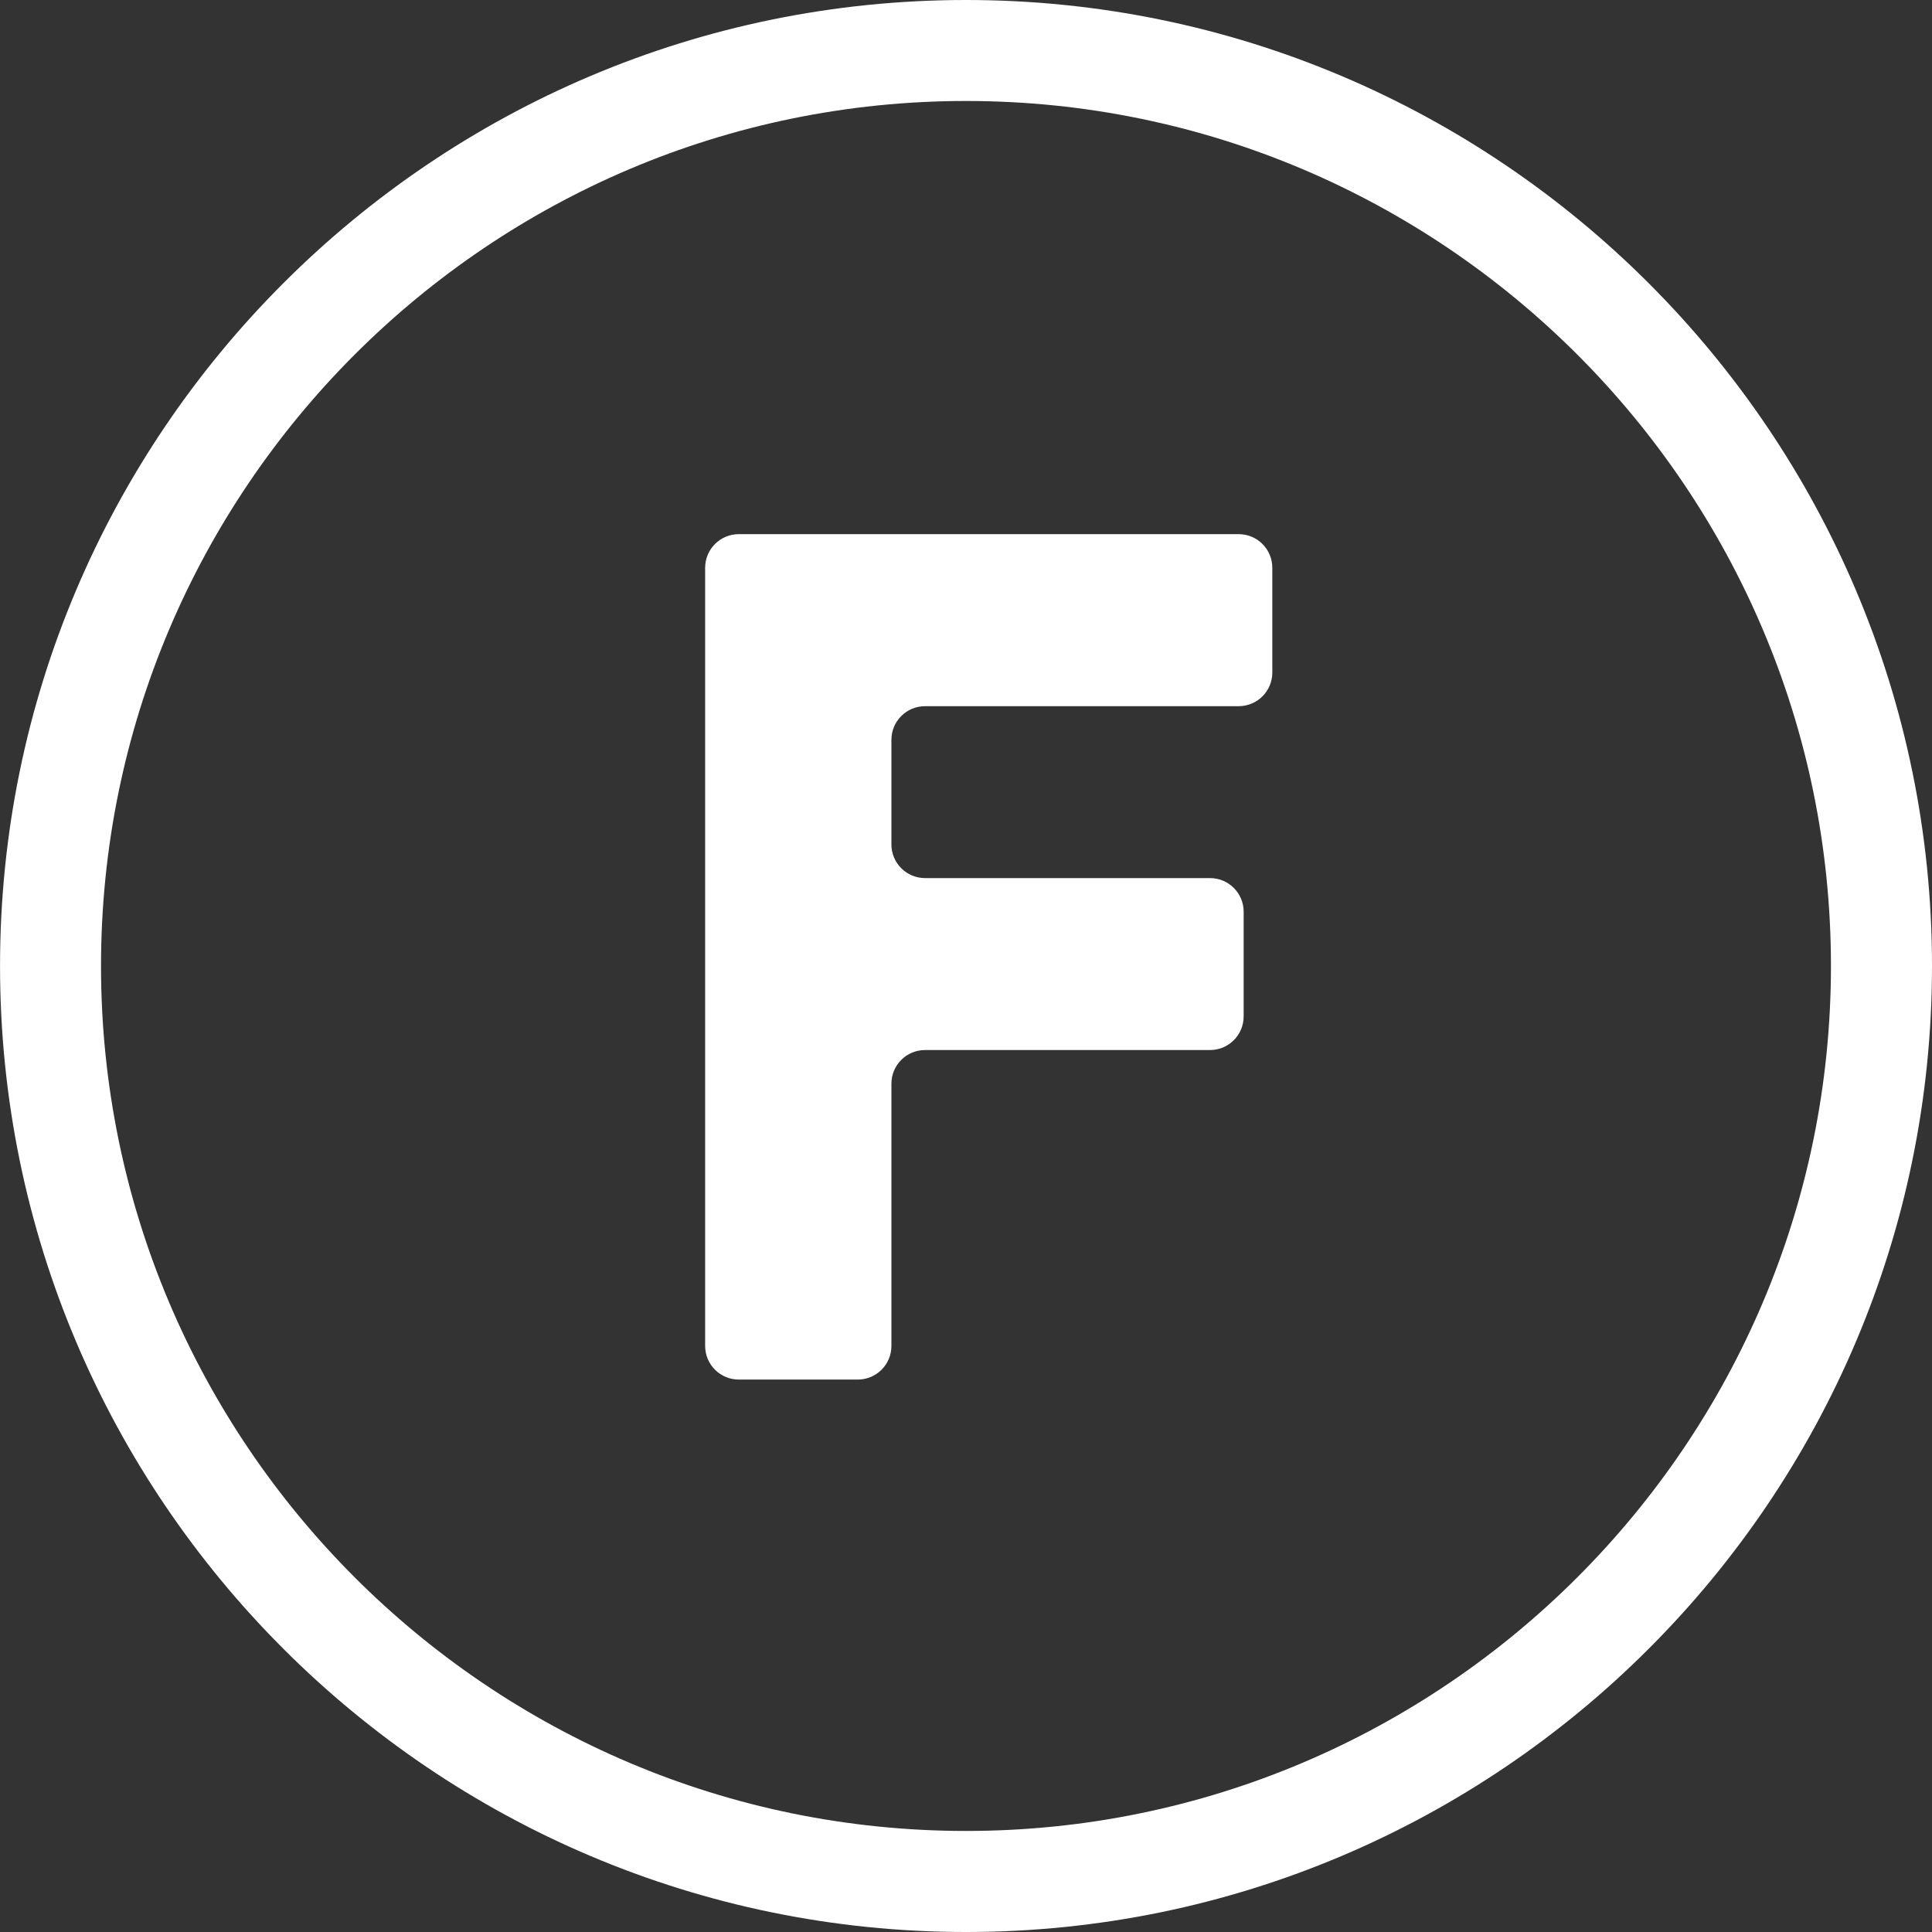 <?xml version="1.0" encoding="iso-8859-1"?>
<!-- Generator: Adobe Illustrator 18.1.1, SVG Export Plug-In . SVG Version: 6.00 Build 0)  -->
<svg version="1.1" id="Capa_1" xmlns="http://www.w3.org/2000/svg" xmlns:xlink="http://www.w3.org/1999/xlink" x="0px" y="0px"
	 viewBox="0 0 57.376 57.376" style="enable-background:new 0 0 57.376 57.376;" xml:space="preserve">
<rect x="0" y="0" width="57.376" height="57.376" fill="#333333" stroke="none"/>
<g>
	<g>
		<path style="fill:#fff;" d="M28.689,0C12.87,0,0.001,12.869,0.001,28.688c0,15.818,12.87,28.688,28.689,28.688
			c15.816,0,28.686-12.869,28.686-28.688S44.507,0,28.689,0z M28.689,54.375c-14.165,0-25.689-11.523-25.689-25.688
			c0-14.164,11.524-25.688,25.689-25.688c14.163,0,25.686,11.523,25.686,25.688S42.853,54.375,28.689,54.375z"/>
		<path style="fill:#fff;" d="M36.786,15.863H21.941c-0.553,0-1,0.447-1,1V39.97c0,0.554,0.447,1,1,1h3.532c0.553,0,1-0.446,1-1
			v-7.786c0-0.554,0.447-1,1-1h8.461c0.553,0,1-0.447,1-1v-3.107c0-0.553-0.447-1-1-1h-8.461c-0.553,0-1-0.447-1-1v-3.105
			c0-0.553,0.447-1,1-1h9.312c0.553,0,1-0.447,1-1v-3.107C37.786,16.311,37.339,15.863,36.786,15.863z"/>
	</g>
</g>
<g>
</g>
<g>
</g>
<g>
</g>
<g>
</g>
<g>
</g>
<g>
</g>
<g>
</g>
<g>
</g>
<g>
</g>
<g>
</g>
<g>
</g>
<g>
</g>
<g>
</g>
<g>
</g>
<g>
</g>
</svg>

